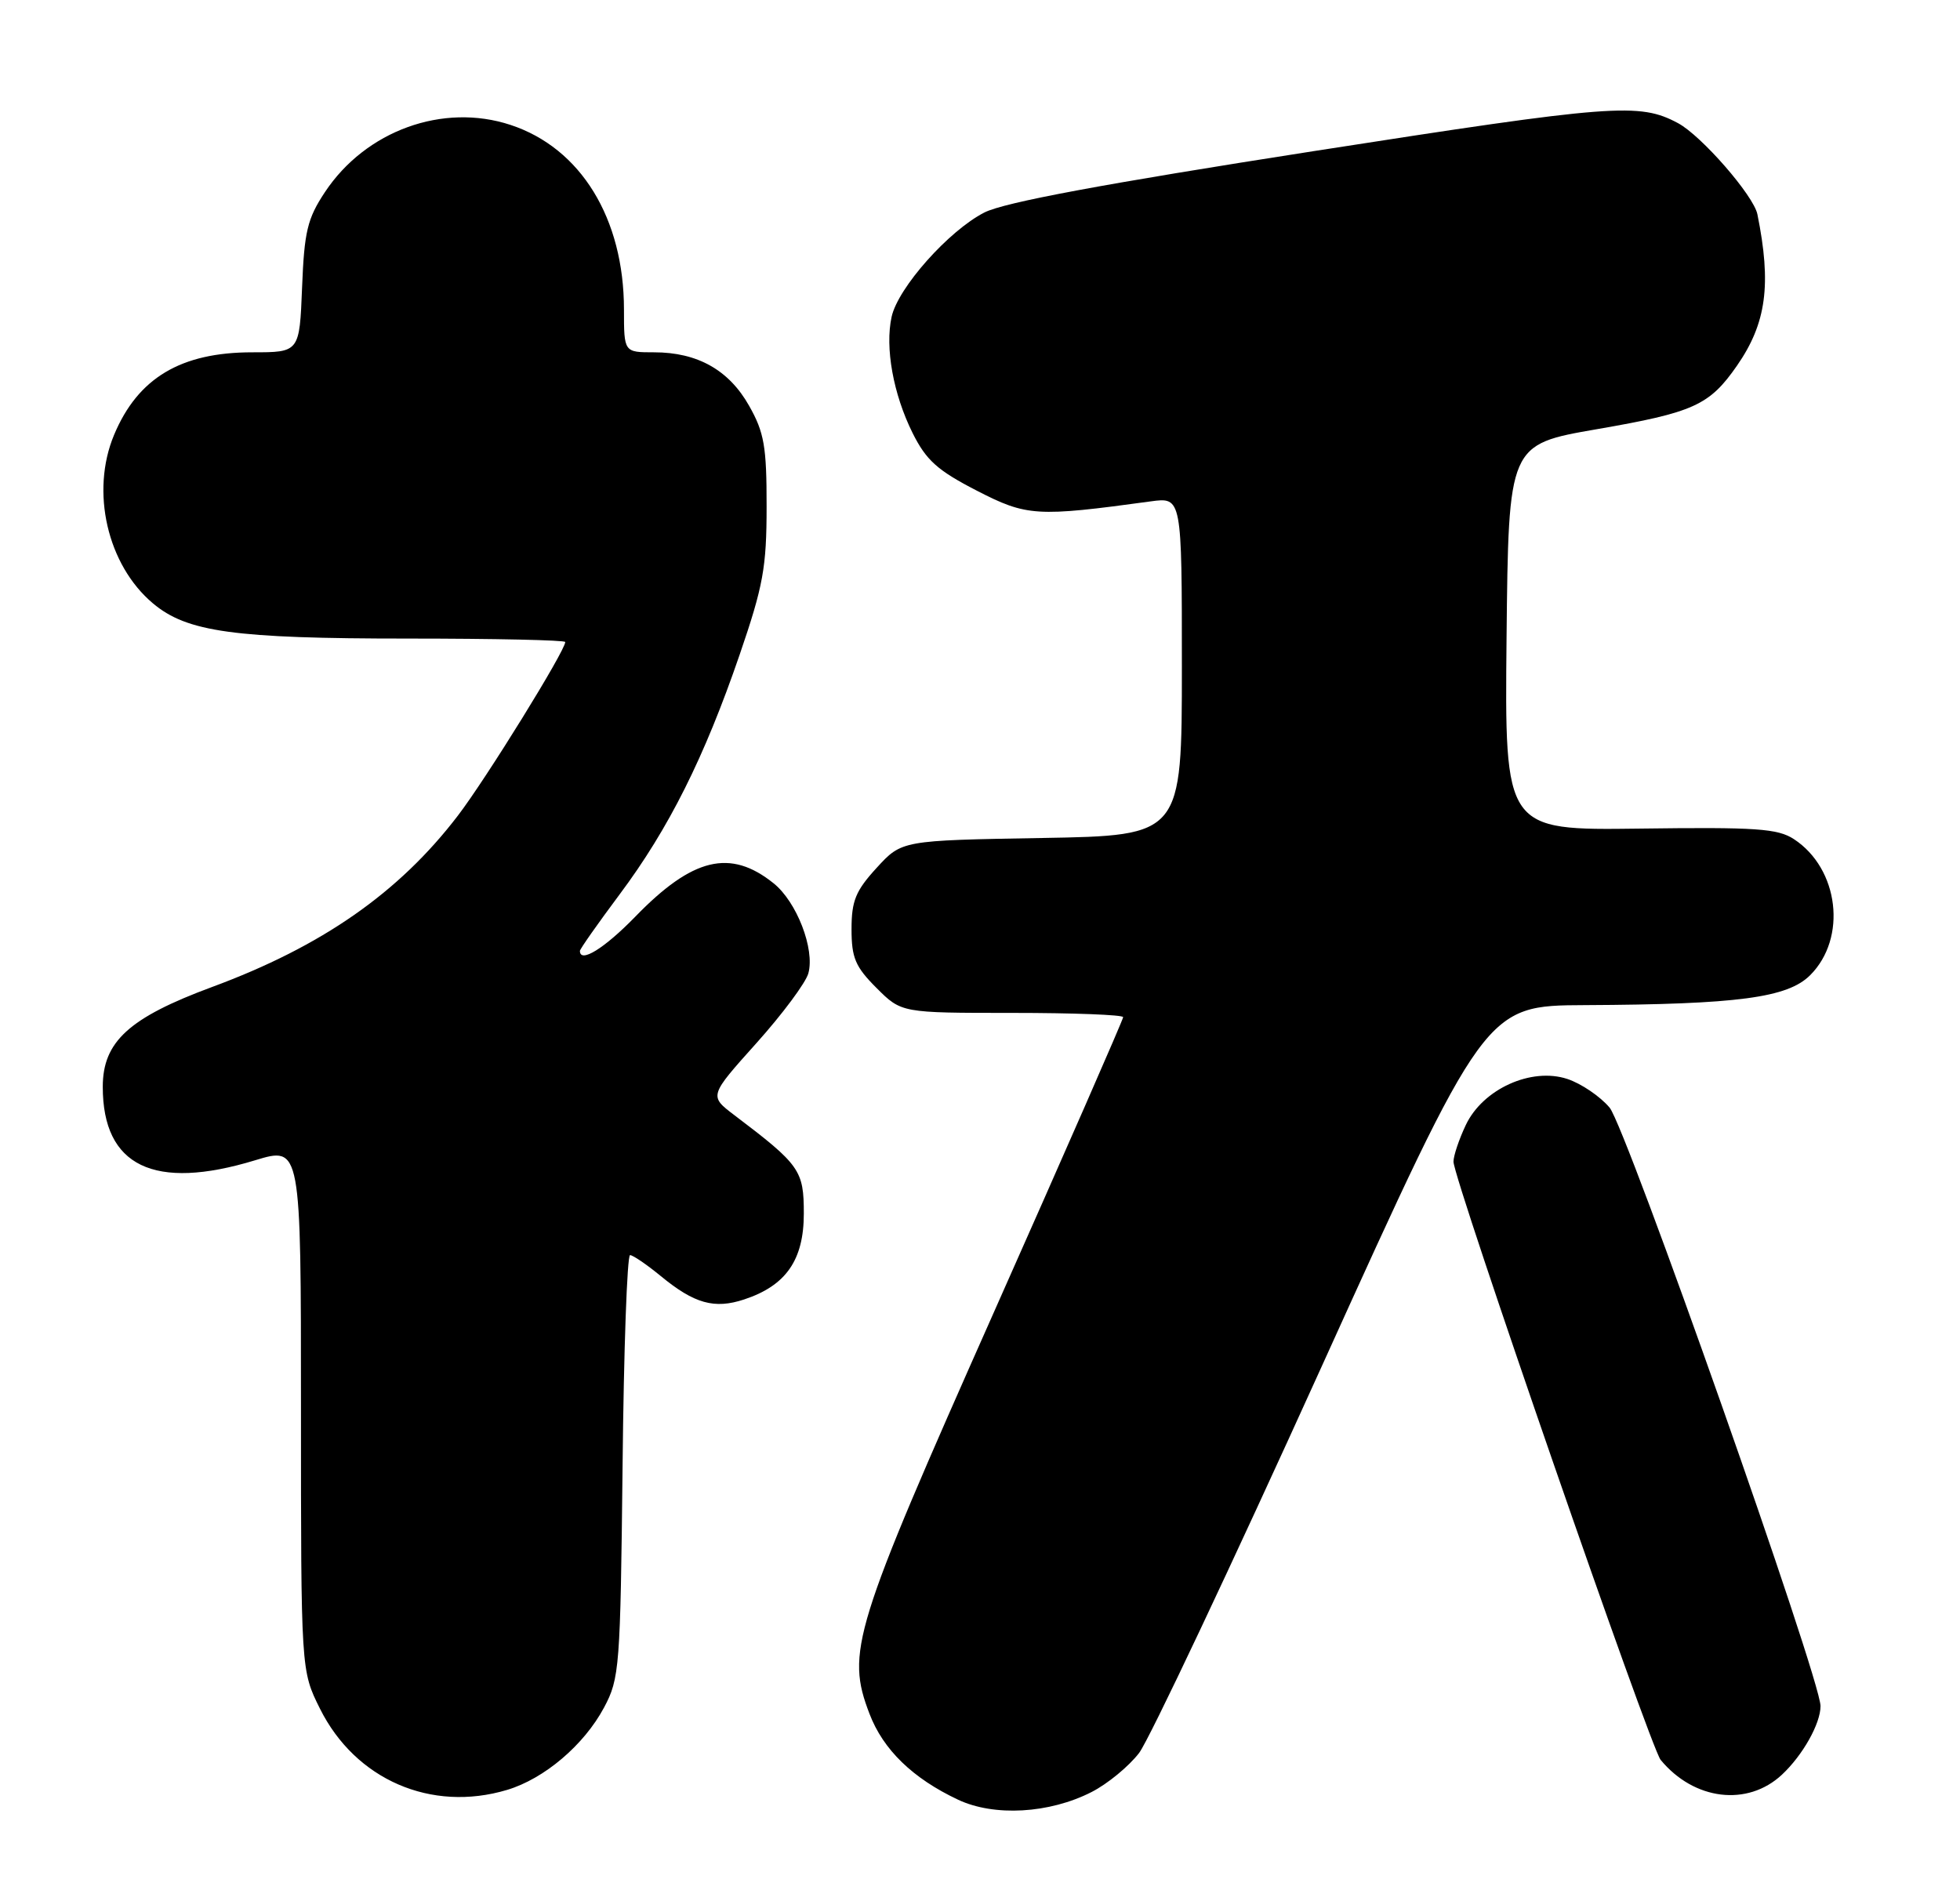 <?xml version="1.0" encoding="UTF-8" standalone="no"?>
<!DOCTYPE svg PUBLIC "-//W3C//DTD SVG 1.1//EN" "http://www.w3.org/Graphics/SVG/1.1/DTD/svg11.dtd" >
<svg xmlns="http://www.w3.org/2000/svg" xmlns:xlink="http://www.w3.org/1999/xlink" version="1.1" viewBox="0 0 267 256">
 <g >
 <path fill="currentColor"
d=" M 148.70 244.15 C 150.88 243.04 153.79 240.64 155.18 238.82 C 156.56 236.99 167.73 213.34 180.01 186.25 C 202.33 137.00 202.33 137.00 215.91 136.94 C 236.70 136.84 243.52 135.94 246.59 132.86 C 251.65 127.81 250.52 118.35 244.38 114.33 C 242.17 112.88 239.25 112.68 223.39 112.89 C 204.97 113.13 204.97 113.13 205.23 86.84 C 205.50 60.56 205.50 60.56 217.50 58.48 C 230.74 56.19 232.86 55.23 236.62 49.82 C 240.63 44.04 241.34 38.76 239.40 29.19 C 238.88 26.64 231.78 18.49 228.59 16.78 C 223.31 13.95 219.86 14.22 178.96 20.59 C 150.23 25.07 136.81 27.57 134.10 28.95 C 129.24 31.43 122.34 39.19 121.46 43.16 C 120.54 47.37 121.68 53.69 124.32 59.00 C 126.17 62.71 127.71 64.09 133.03 66.83 C 139.88 70.36 141.18 70.44 156.75 68.31 C 161.00 67.73 161.00 67.73 161.00 90.79 C 161.00 113.84 161.00 113.84 141.92 114.17 C 122.84 114.50 122.84 114.50 119.42 118.24 C 116.56 121.36 116.00 122.73 116.00 126.59 C 116.00 130.50 116.52 131.72 119.40 134.60 C 122.80 138.00 122.80 138.00 137.90 138.00 C 146.20 138.00 153.00 138.26 153.00 138.58 C 153.00 138.90 145.07 157.01 135.37 178.83 C 116.17 222.04 115.23 225.08 118.45 233.50 C 120.31 238.38 124.34 242.29 130.50 245.19 C 135.43 247.52 142.95 247.09 148.70 244.15 Z  M 69.08 243.86 C 74.15 242.34 79.55 237.75 82.28 232.65 C 84.40 228.68 84.51 227.23 84.81 199.75 C 84.97 183.94 85.43 171.00 85.83 171.00 C 86.22 171.00 88.11 172.29 90.02 173.86 C 94.59 177.62 97.32 178.38 101.37 177.04 C 107.07 175.16 109.50 171.67 109.50 165.34 C 109.50 159.44 108.99 158.71 100.01 151.91 C 96.59 149.31 96.59 149.31 103.05 142.11 C 106.60 138.15 109.78 133.87 110.12 132.60 C 111.02 129.30 108.53 122.86 105.38 120.34 C 99.48 115.60 94.34 116.85 86.54 124.89 C 82.33 129.22 79.00 131.28 79.00 129.55 C 79.00 129.30 81.44 125.83 84.41 121.85 C 91.10 112.90 95.96 103.18 100.75 89.22 C 103.97 79.83 104.43 77.32 104.43 69.00 C 104.44 60.83 104.10 58.91 102.05 55.29 C 99.30 50.41 95.01 48.00 89.10 48.00 C 85.00 48.00 85.00 48.00 85.00 42.18 C 85.00 29.76 79.12 20.17 69.55 17.02 C 60.35 13.98 49.81 17.80 44.26 26.18 C 41.87 29.78 41.45 31.55 41.15 39.17 C 40.80 48.00 40.80 48.00 34.36 48.00 C 24.63 48.00 18.78 51.50 15.54 59.25 C 12.31 66.97 14.62 76.98 20.83 82.20 C 25.47 86.11 31.90 87.00 55.55 87.00 C 67.35 87.00 77.00 87.21 77.00 87.47 C 77.00 88.66 66.22 106.10 62.37 111.13 C 54.35 121.62 43.87 128.93 28.89 134.47 C 17.57 138.66 14.00 141.92 14.00 148.08 C 14.00 158.90 20.99 162.27 34.75 158.08 C 41.00 156.18 41.00 156.18 41.00 191.90 C 41.00 227.61 41.00 227.61 43.59 232.80 C 48.41 242.47 58.74 246.96 69.08 243.86 Z  M 242.74 241.79 C 245.58 239.14 248.00 234.83 248.00 232.44 C 248.00 228.72 221.52 153.59 219.27 150.91 C 217.99 149.38 215.39 147.62 213.51 147.00 C 208.60 145.38 202.00 148.37 199.68 153.27 C 198.76 155.21 198.00 157.46 198.00 158.27 C 198.00 160.64 224.81 238.06 226.22 239.77 C 230.76 245.28 238.05 246.17 242.74 241.79 Z "/>
</g>
</svg>